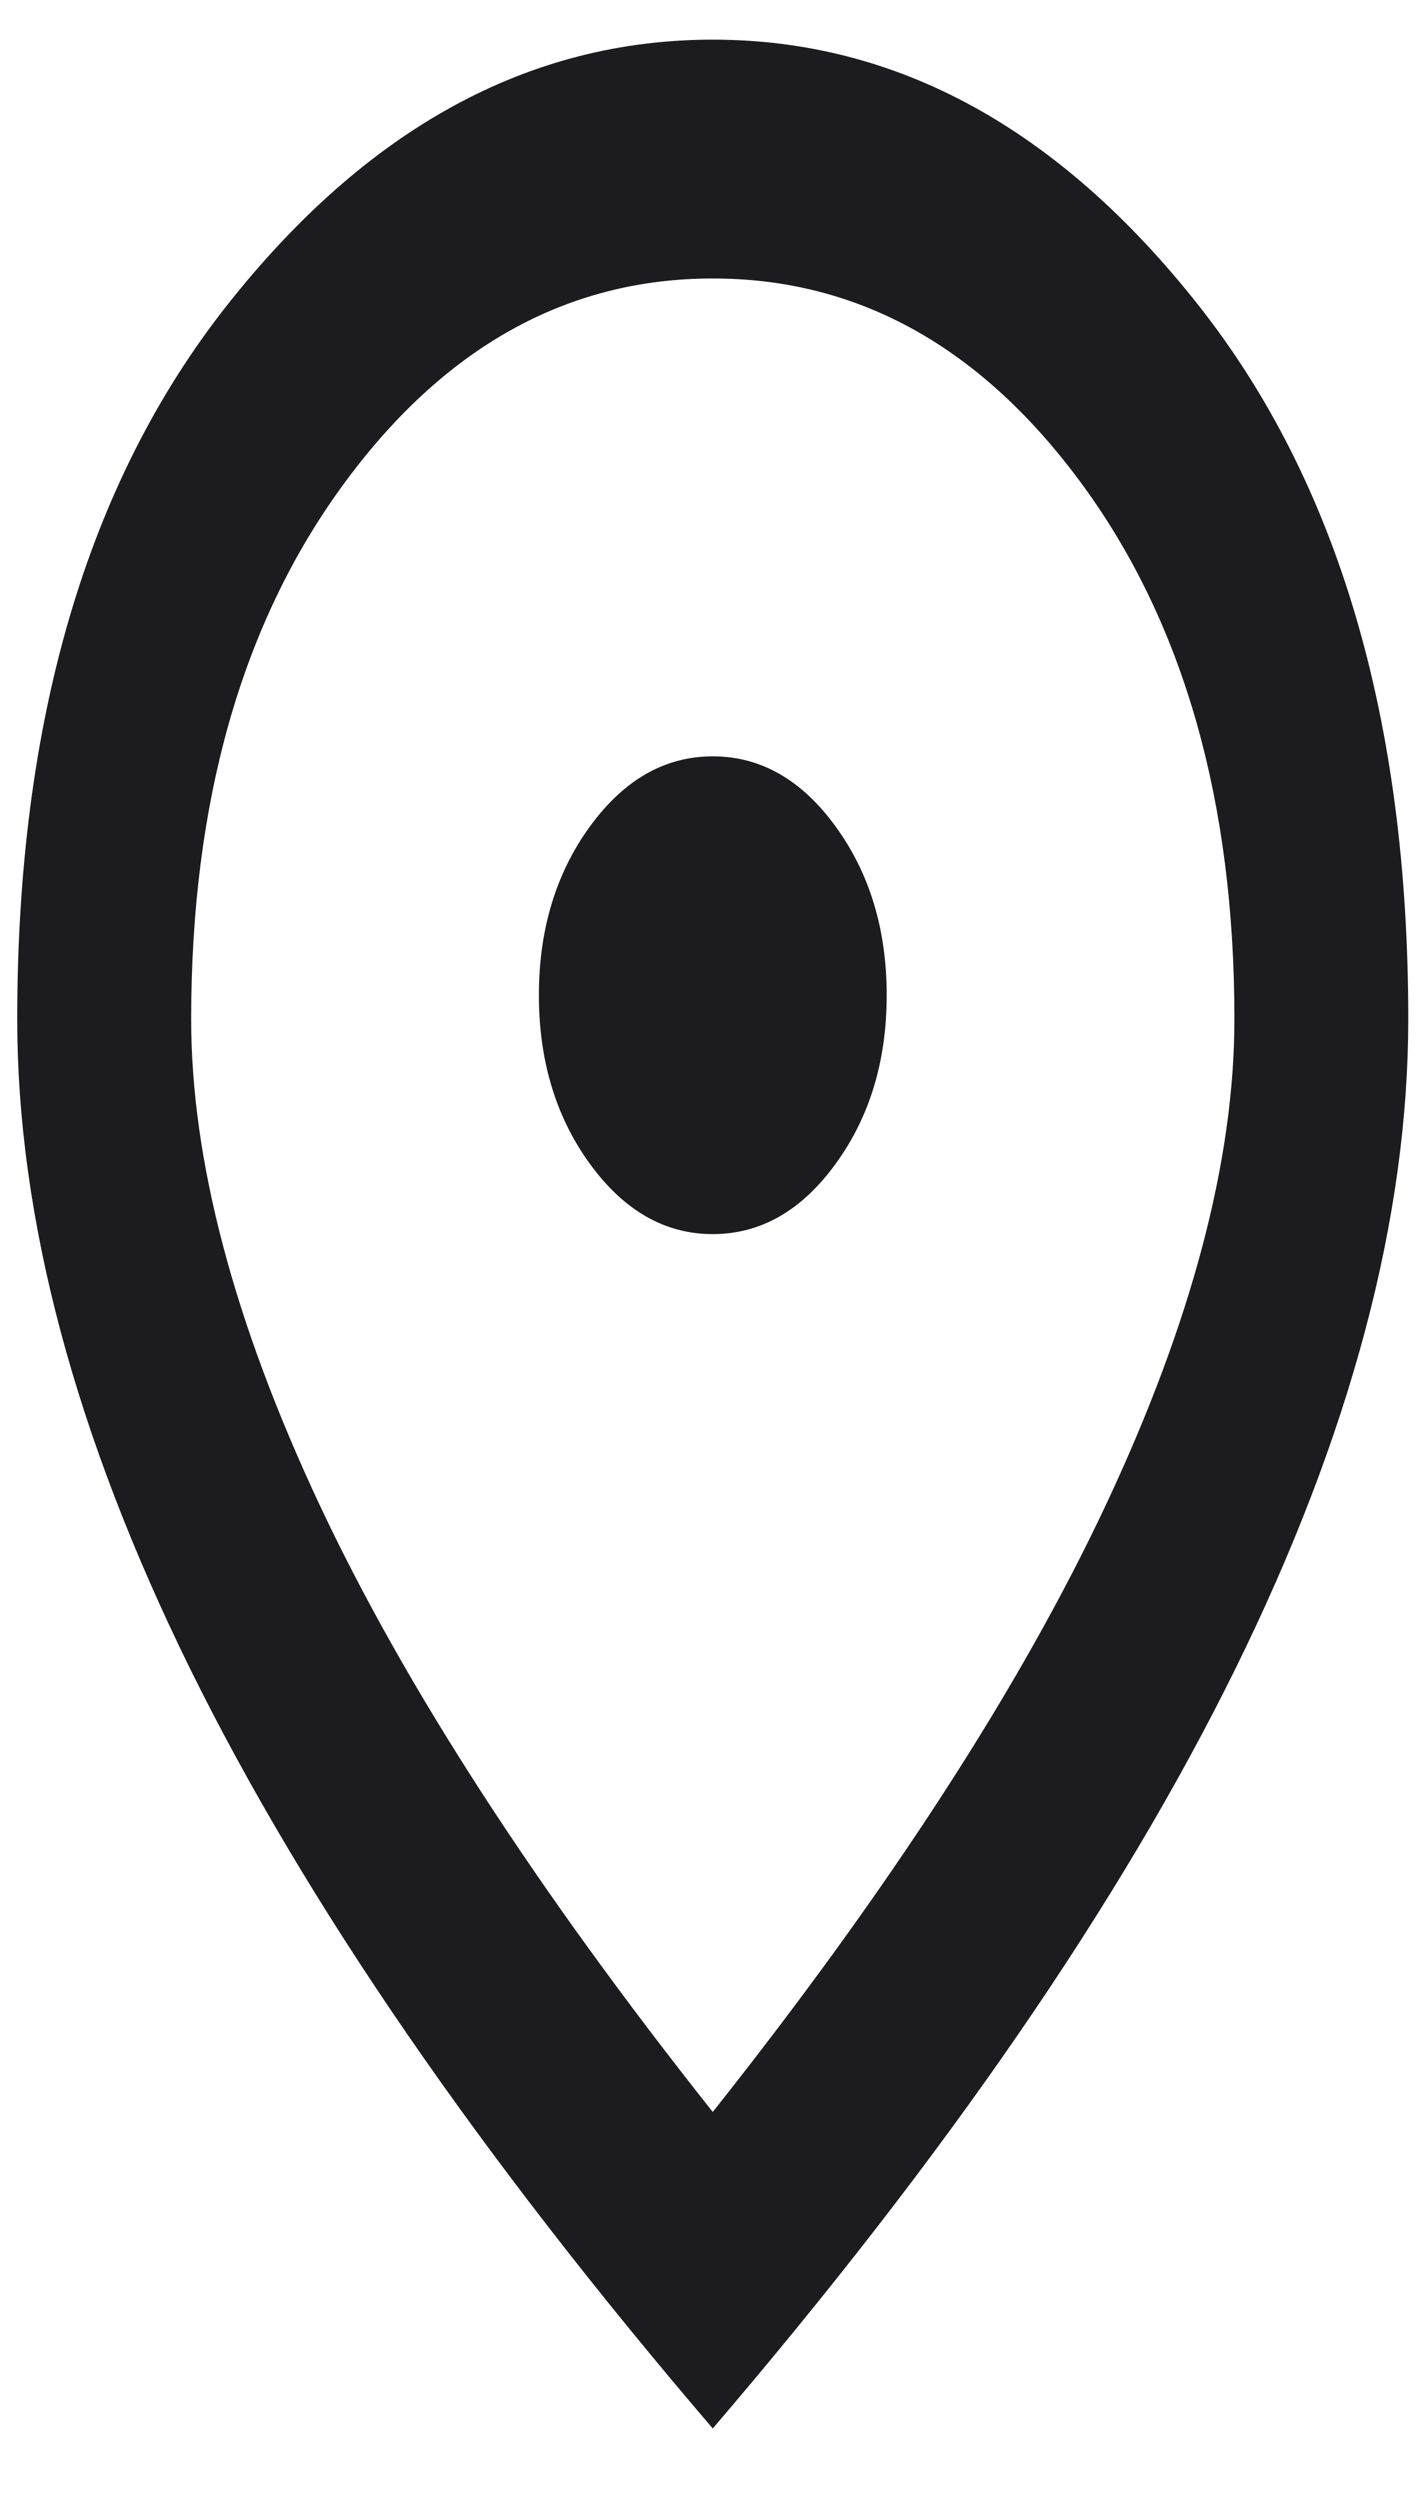 <svg width="16" height="28" viewBox="0 0 16 28" fill="none" xmlns="http://www.w3.org/2000/svg">
<path d="M7.986 13.822C8.522 13.822 8.981 13.56 9.362 13.036C9.744 12.512 9.935 11.882 9.935 11.146C9.935 10.41 9.744 9.78 9.362 9.256C8.981 8.732 8.522 8.471 7.986 8.471C7.451 8.471 6.992 8.732 6.61 9.256C6.229 9.78 6.038 10.41 6.038 11.146C6.038 11.882 6.229 12.512 6.61 13.036C6.992 13.56 7.451 13.822 7.986 13.822ZM7.986 23.654C9.967 21.157 11.436 18.888 12.394 16.848C13.352 14.808 13.831 12.997 13.831 11.414C13.831 8.983 13.267 6.993 12.139 5.444C11.01 3.894 9.626 3.119 7.986 3.119C6.347 3.119 4.962 3.894 3.834 5.444C2.706 6.993 2.142 8.983 2.142 11.414C2.142 12.997 2.621 14.808 3.578 16.848C4.536 18.888 6.006 21.157 7.986 23.654ZM7.986 27.199C5.372 24.145 3.42 21.307 2.129 18.688C0.839 16.068 0.193 13.643 0.193 11.414C0.193 8.069 0.977 5.405 2.543 3.42C4.11 1.436 5.924 0.444 7.986 0.444C10.048 0.444 11.863 1.436 13.429 3.42C14.996 5.405 15.779 8.069 15.779 11.414C15.779 13.643 15.134 16.068 13.843 18.688C12.553 21.307 10.6 24.145 7.986 27.199Z" fill="#1C1B1F"/>
</svg>
